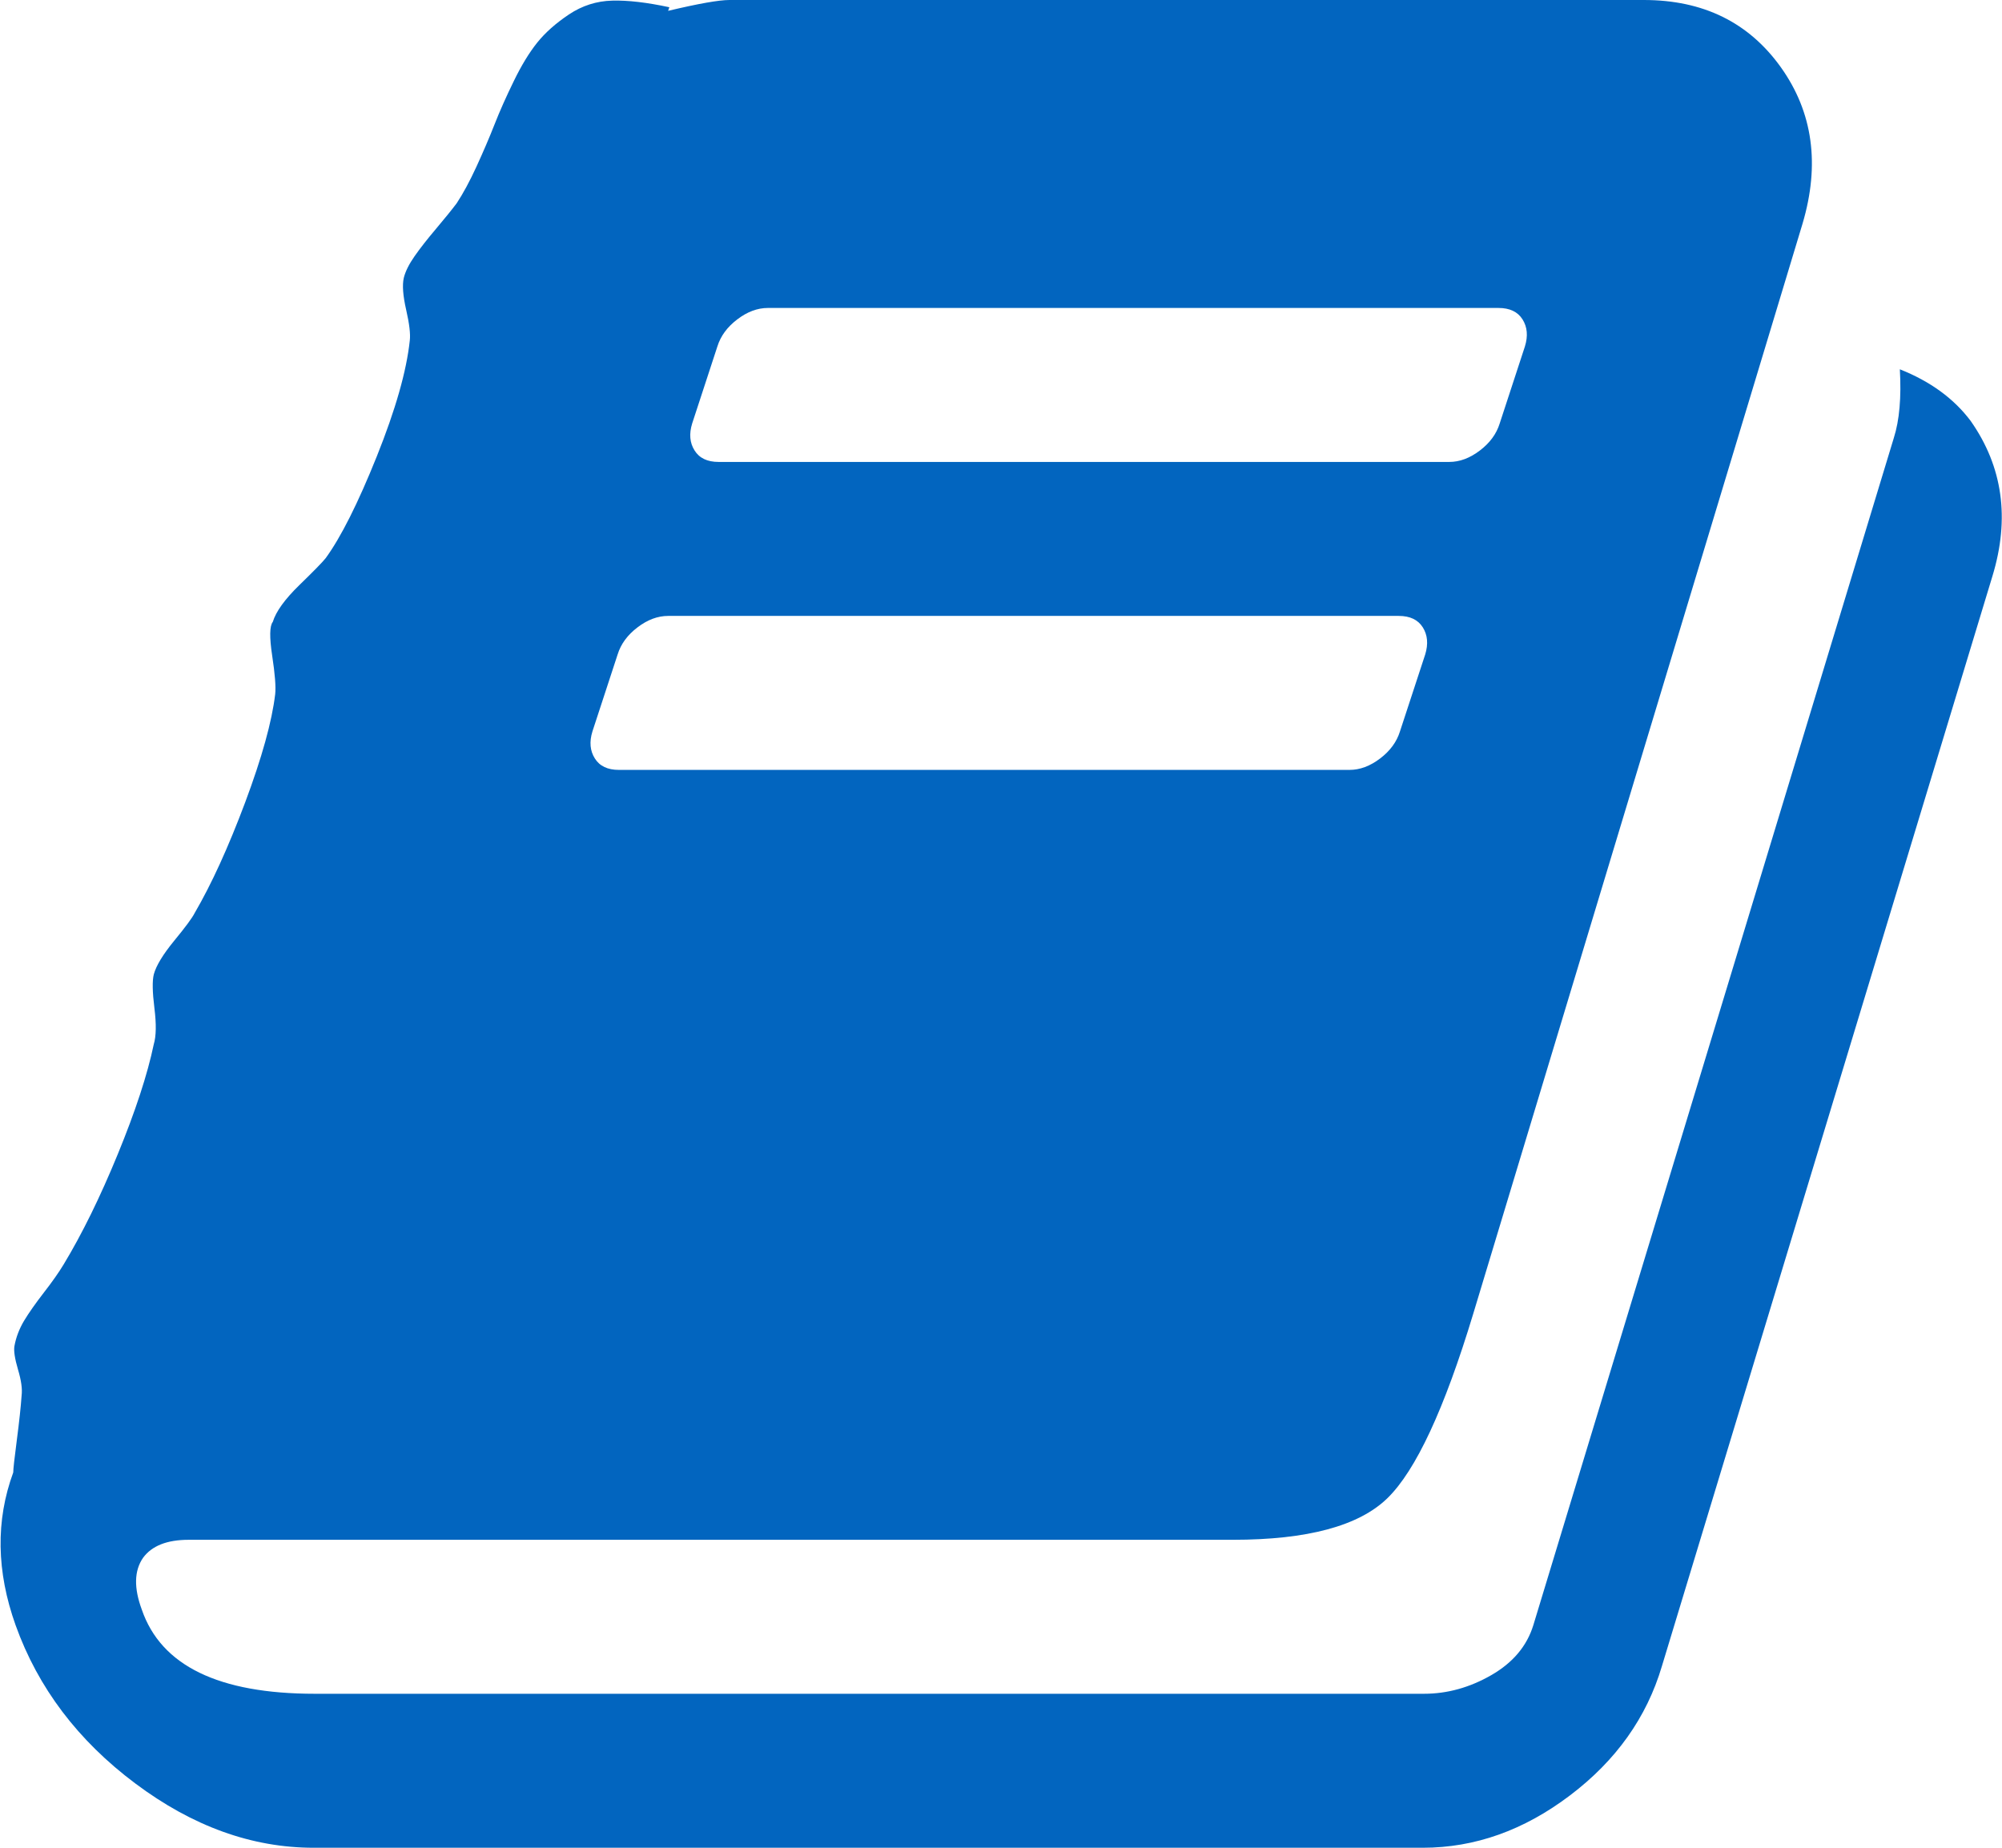 ﻿<?xml version="1.0" encoding="utf-8"?>
<svg version="1.1" xmlns:xlink="http://www.w3.org/1999/xlink" width="39px" height="36px" xmlns="http://www.w3.org/2000/svg">
  <g transform="matrix(1 0 0 1 -255 -1734 )">
    <path d="M 37.01 7.195  C 37.603 7.43  38.064 7.766  38.391 8.203  C 39.016 9.094  39.156 10.102  38.813 11.227  L 32.375 32.461  C 32.079 33.461  31.482 34.301  30.584 34.98  C 29.687 35.66  28.731 36  27.717 36  L 6.11 36  C 4.908 36  3.749 35.582  2.634 34.746  C 1.518 33.91  0.741 32.883  0.304 31.664  C -0.07 30.617  -0.086 29.625  0.258 28.688  C 0.258 28.625  0.281 28.414  0.328 28.055  C 0.375 27.695  0.406 27.406  0.421 27.188  C 0.437 27.062  0.414 26.895  0.351 26.684  C 0.289 26.473  0.265 26.32  0.281 26.227  C 0.312 26.055  0.375 25.891  0.468 25.734  C 0.562 25.578  0.691 25.395  0.854 25.184  C 1.018 24.973  1.147 24.789  1.241 24.633  C 1.6 24.039  1.951 23.324  2.294 22.488  C 2.637 21.652  2.872 20.938  2.996 20.344  C 3.043 20.188  3.047 19.953  3.008 19.641  C 2.969 19.328  2.965 19.109  2.996 18.984  C 3.043 18.812  3.176 18.594  3.394 18.328  C 3.613 18.062  3.745 17.883  3.792 17.789  C 4.12 17.227  4.448 16.508  4.776 15.633  C 5.103 14.758  5.298 14.055  5.361 13.523  C 5.376 13.383  5.357 13.133  5.302 12.773  C 5.248 12.414  5.252 12.195  5.314 12.117  C 5.376 11.914  5.548 11.676  5.829 11.402  C 6.11 11.129  6.282 10.953  6.344 10.875  C 6.64 10.469  6.972 9.809  7.339 8.895  C 7.706 7.98  7.92 7.227  7.983 6.633  C 7.998 6.508  7.975 6.309  7.912 6.035  C 7.85 5.762  7.834 5.555  7.866 5.414  C 7.897 5.289  7.967 5.148  8.076 4.992  C 8.185 4.836  8.326 4.656  8.498 4.453  C 8.669 4.25  8.802 4.086  8.896 3.961  C 9.02 3.773  9.149 3.535  9.282 3.246  C 9.414 2.957  9.532 2.684  9.633 2.426  C 9.734 2.168  9.859 1.887  10.008 1.582  C 10.156 1.277  10.308 1.027  10.464 0.832  C 10.62 0.637  10.827 0.453  11.084 0.281  C 11.342 0.109  11.623 0.02  11.927 0.012  C 12.231 0.004  12.602 0.047  13.039 0.141  L 13.016 0.211  C 13.609 0.07  14.007 0  14.209 0  L 32.024 0  C 33.179 0  34.068 0.437  34.693 1.312  C 35.317 2.188  35.457 3.203  35.114 4.359  L 28.7 25.594  C 28.138 27.453  27.58 28.652  27.026 29.191  C 26.472 29.73  25.469 30  24.018 30  L 3.675 30  C 3.254 30  2.957 30.117  2.786 30.352  C 2.614 30.602  2.606 30.938  2.762 31.359  C 3.137 32.453  4.261 33  6.133 33  L 27.74 33  C 28.193 33  28.63 32.879  29.051 32.637  C 29.472 32.395  29.745 32.07  29.87 31.664  L 36.893 8.531  C 37.002 8.188  37.041 7.742  37.01 7.195  Z M 13.975 6.75  L 13.484 8.25  C 13.421 8.453  13.437 8.629  13.531 8.777  C 13.624 8.926  13.78 9  13.999 9  L 28.232 9  C 28.435 9  28.634 8.926  28.829 8.777  C 29.024 8.629  29.152 8.453  29.215 8.25  L 29.706 6.75  C 29.769 6.547  29.753 6.371  29.66 6.223  C 29.566 6.074  29.41 6  29.191 6  L 14.959 6  C 14.756 6  14.557 6.074  14.362 6.223  C 14.167 6.371  14.038 6.547  13.975 6.75  Z M 12.032 12.75  L 11.541 14.25  C 11.478 14.453  11.494 14.629  11.588 14.777  C 11.681 14.926  11.837 15  12.056 15  L 26.289 15  C 26.492 15  26.691 14.926  26.886 14.777  C 27.081 14.629  27.209 14.453  27.272 14.25  L 27.764 12.75  C 27.826 12.547  27.81 12.371  27.717 12.223  C 27.623 12.074  27.467 12  27.248 12  L 13.016 12  C 12.813 12  12.614 12.074  12.419 12.223  C 12.224 12.371  12.095 12.547  12.032 12.75  Z " fill-rule="nonzero" fill="#0265bf" stroke="none" transform="matrix(1 0 0 1 255 1734 )" />
  </g>
</svg>